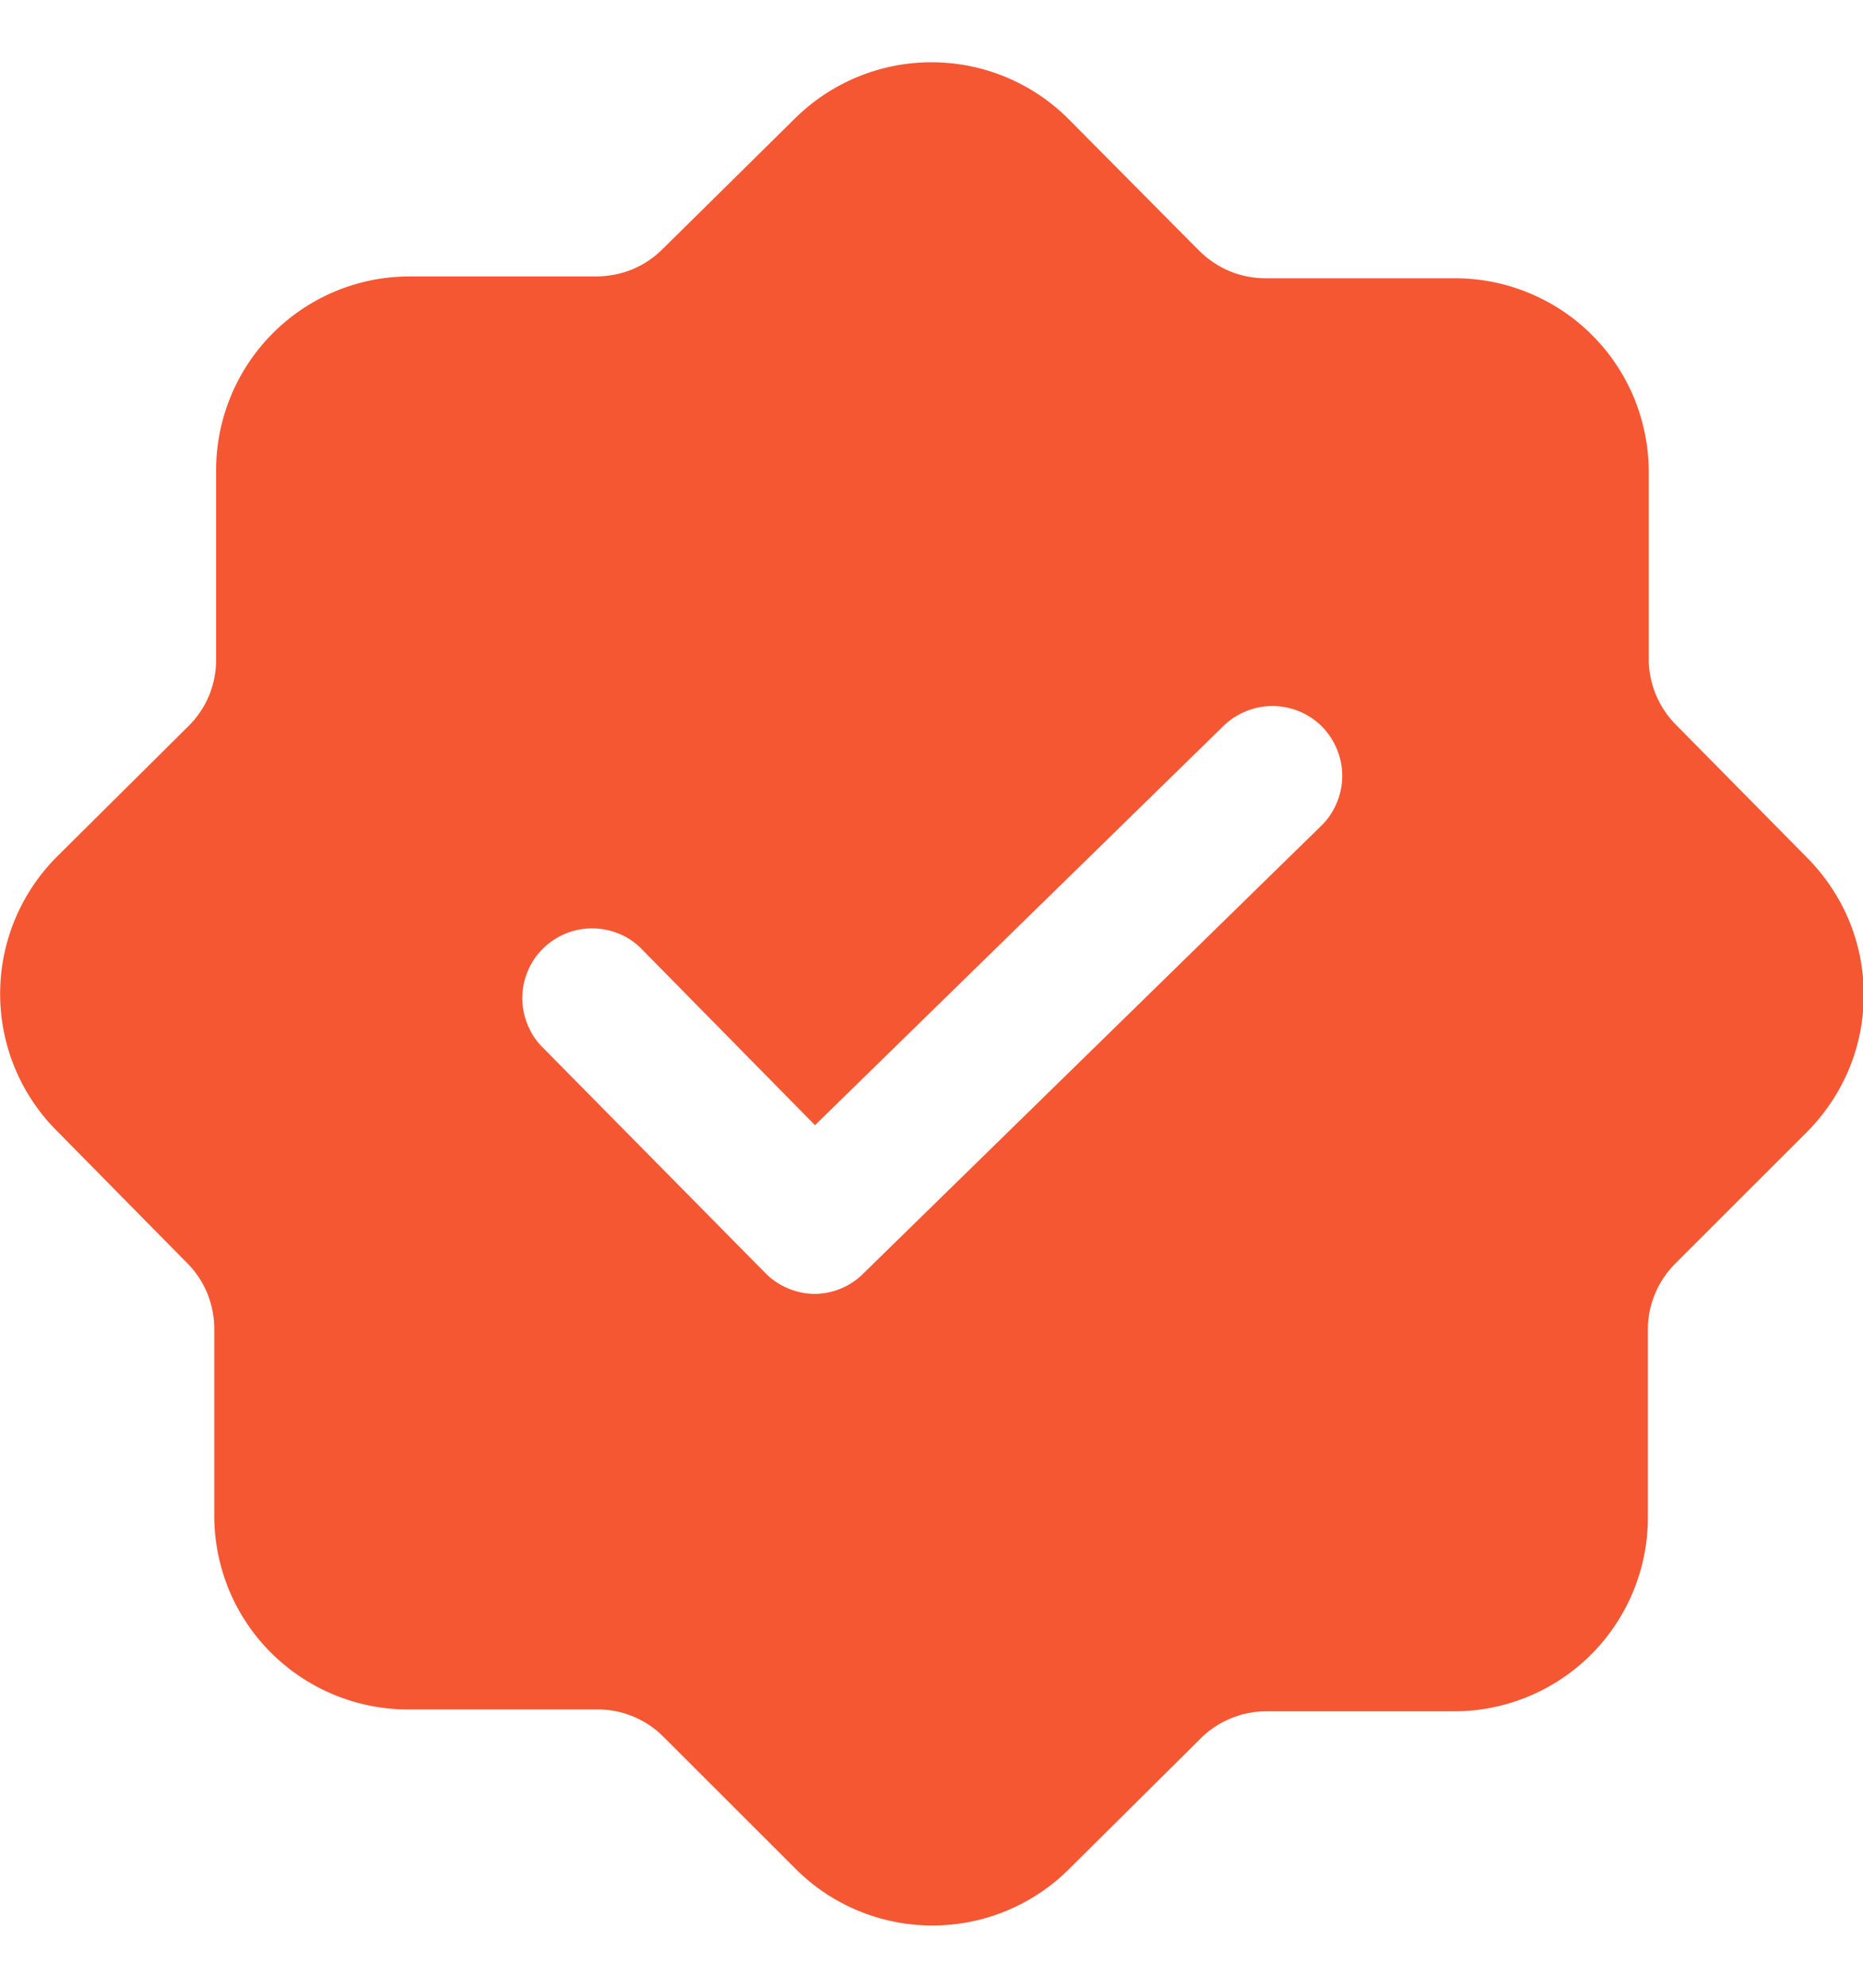 <svg width="15" height="16" viewBox="0 0 15 16" fill="none" xmlns="http://www.w3.org/2000/svg">
<path d="M14.543 6.897L13.5 5.84C13.427 5.769 13.37 5.683 13.331 5.589C13.293 5.495 13.273 5.394 13.275 5.292V3.792C13.274 3.587 13.232 3.384 13.153 3.194C13.073 3.005 12.957 2.833 12.81 2.689C12.664 2.544 12.49 2.431 12.3 2.354C12.109 2.276 11.905 2.238 11.7 2.24H10.2C10.098 2.241 9.997 2.222 9.903 2.184C9.809 2.145 9.724 2.087 9.652 2.015L8.602 0.957C8.31 0.665 7.913 0.501 7.5 0.501C7.087 0.501 6.69 0.665 6.397 0.957L5.34 2C5.269 2.072 5.184 2.13 5.089 2.169C4.995 2.207 4.894 2.226 4.792 2.225H3.292C3.087 2.226 2.884 2.267 2.694 2.347C2.505 2.427 2.333 2.543 2.189 2.69C2.045 2.836 1.931 3.009 1.854 3.2C1.777 3.39 1.738 3.594 1.74 3.8V5.3C1.742 5.402 1.722 5.503 1.684 5.597C1.645 5.691 1.588 5.776 1.515 5.847L0.457 6.897C0.165 7.19 0.001 7.586 0.001 8C0.001 8.413 0.165 8.81 0.457 9.102L1.5 10.16C1.573 10.231 1.63 10.316 1.669 10.41C1.707 10.505 1.727 10.606 1.725 10.707V12.207C1.726 12.413 1.768 12.616 1.847 12.806C1.927 12.995 2.043 13.167 2.19 13.311C2.336 13.455 2.51 13.569 2.7 13.646C2.891 13.723 3.095 13.762 3.3 13.76H4.8C4.902 13.758 5.003 13.777 5.097 13.816C5.191 13.855 5.276 13.912 5.347 13.985L6.405 15.042C6.697 15.335 7.094 15.499 7.507 15.499C7.921 15.499 8.317 15.335 8.61 15.042L9.66 14C9.731 13.927 9.816 13.87 9.911 13.831C10.005 13.792 10.106 13.773 10.207 13.775H11.707C12.121 13.775 12.518 13.61 12.811 13.318C13.103 13.025 13.268 12.629 13.268 12.215V10.715C13.266 10.613 13.285 10.512 13.324 10.418C13.362 10.324 13.42 10.239 13.492 10.167L14.55 9.11C14.695 8.964 14.81 8.792 14.889 8.601C14.967 8.411 15.007 8.208 15.006 8.002C15.006 7.796 14.964 7.593 14.885 7.403C14.805 7.214 14.689 7.042 14.543 6.897ZM10.635 6.65L6.952 10.25C6.901 10.302 6.839 10.344 6.77 10.372C6.702 10.401 6.629 10.415 6.555 10.415C6.481 10.414 6.407 10.398 6.339 10.368C6.271 10.339 6.209 10.296 6.157 10.242L4.38 8.442C4.325 8.39 4.282 8.328 4.252 8.258C4.222 8.189 4.206 8.115 4.205 8.039C4.205 7.964 4.219 7.889 4.248 7.819C4.277 7.749 4.32 7.686 4.374 7.633C4.428 7.581 4.492 7.539 4.562 7.511C4.632 7.484 4.707 7.471 4.783 7.473C4.858 7.475 4.932 7.492 5.001 7.523C5.07 7.554 5.131 7.599 5.182 7.655L6.562 9.057L9.847 5.847C9.953 5.742 10.096 5.683 10.245 5.683C10.394 5.683 10.537 5.742 10.643 5.847C10.695 5.9 10.737 5.963 10.765 6.032C10.793 6.101 10.808 6.175 10.807 6.25C10.806 6.325 10.791 6.399 10.761 6.467C10.732 6.536 10.689 6.598 10.635 6.65Z" fill="#F55733"/>
</svg>
